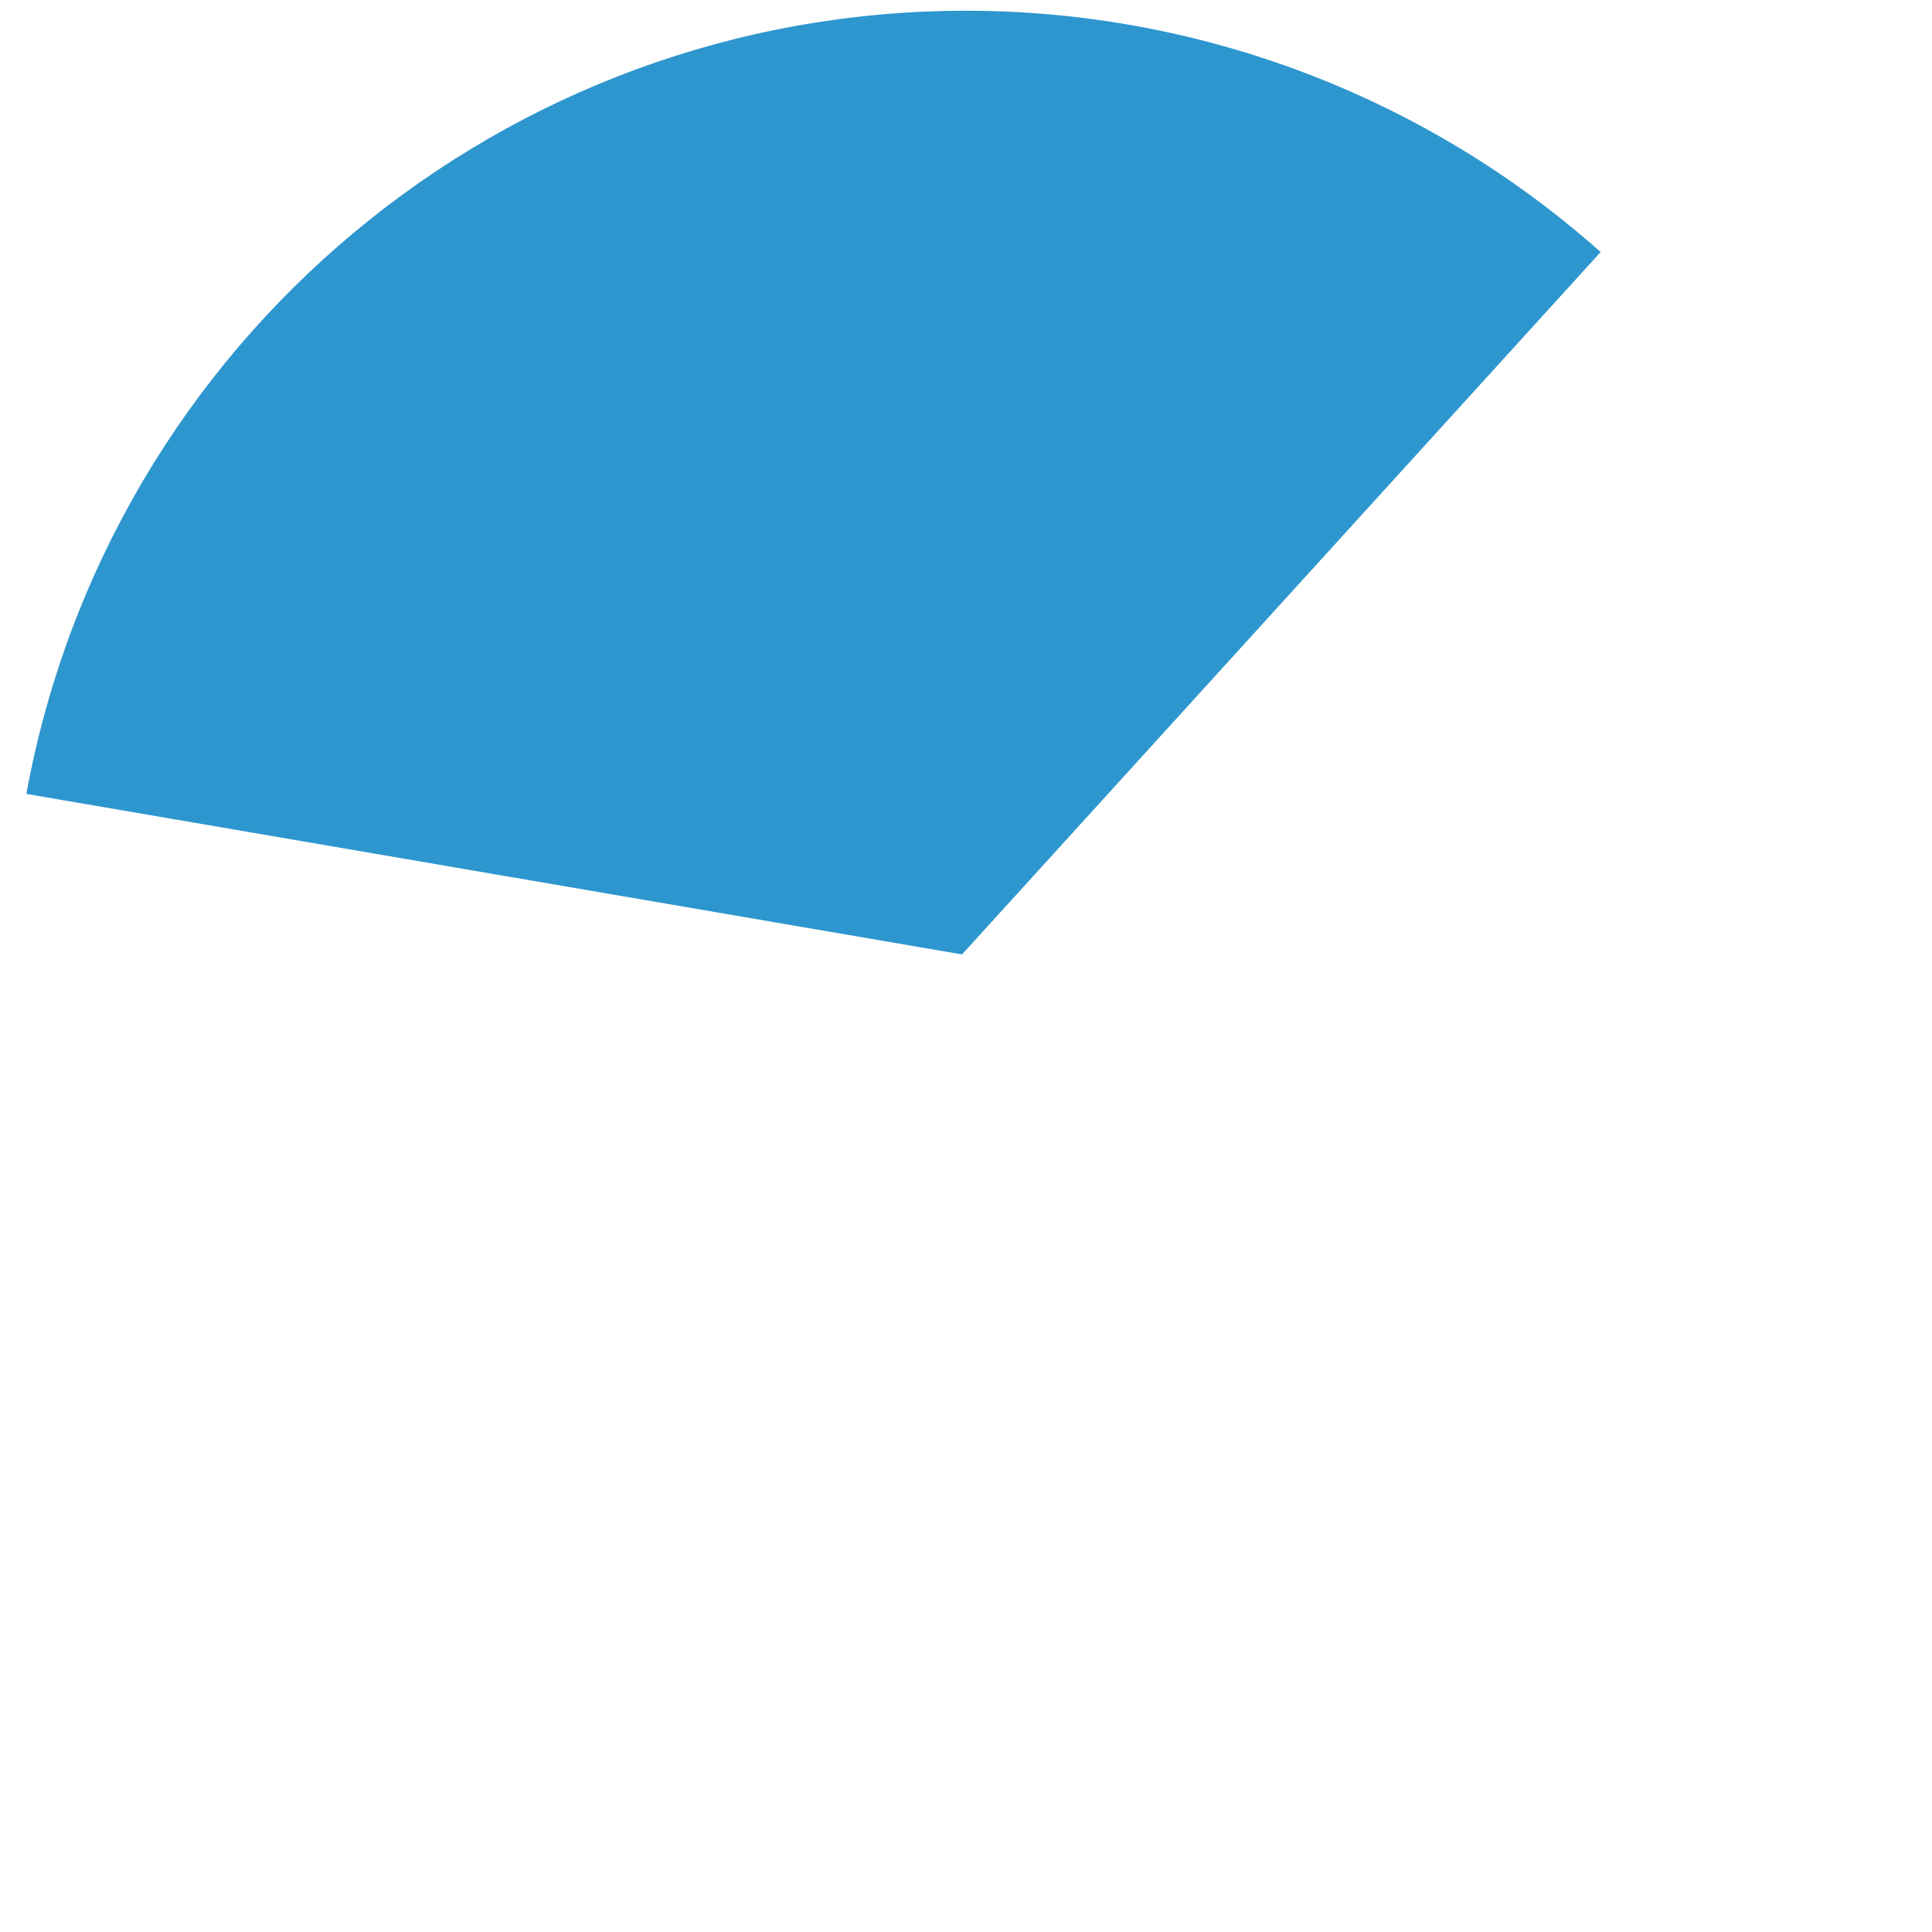 ﻿<?xml version="1.0" encoding="utf-8"?>
<svg version="1.1" xmlns:xlink="http://www.w3.org/1999/xlink" width="180px" height="180px" xmlns="http://www.w3.org/2000/svg">
  <g transform="matrix(1 0 0 1 -43 -381 )">
    <path d="M 45.456 454.965  C 53.183 412.749  89.988 382  133 382  C 154.809 382  175.846 390.007  192.128 404.481  L 132.629 469.922  L 45.456 454.965  Z " fill-rule="nonzero" fill="#2e96ce" stroke="none" />
  </g>
</svg>